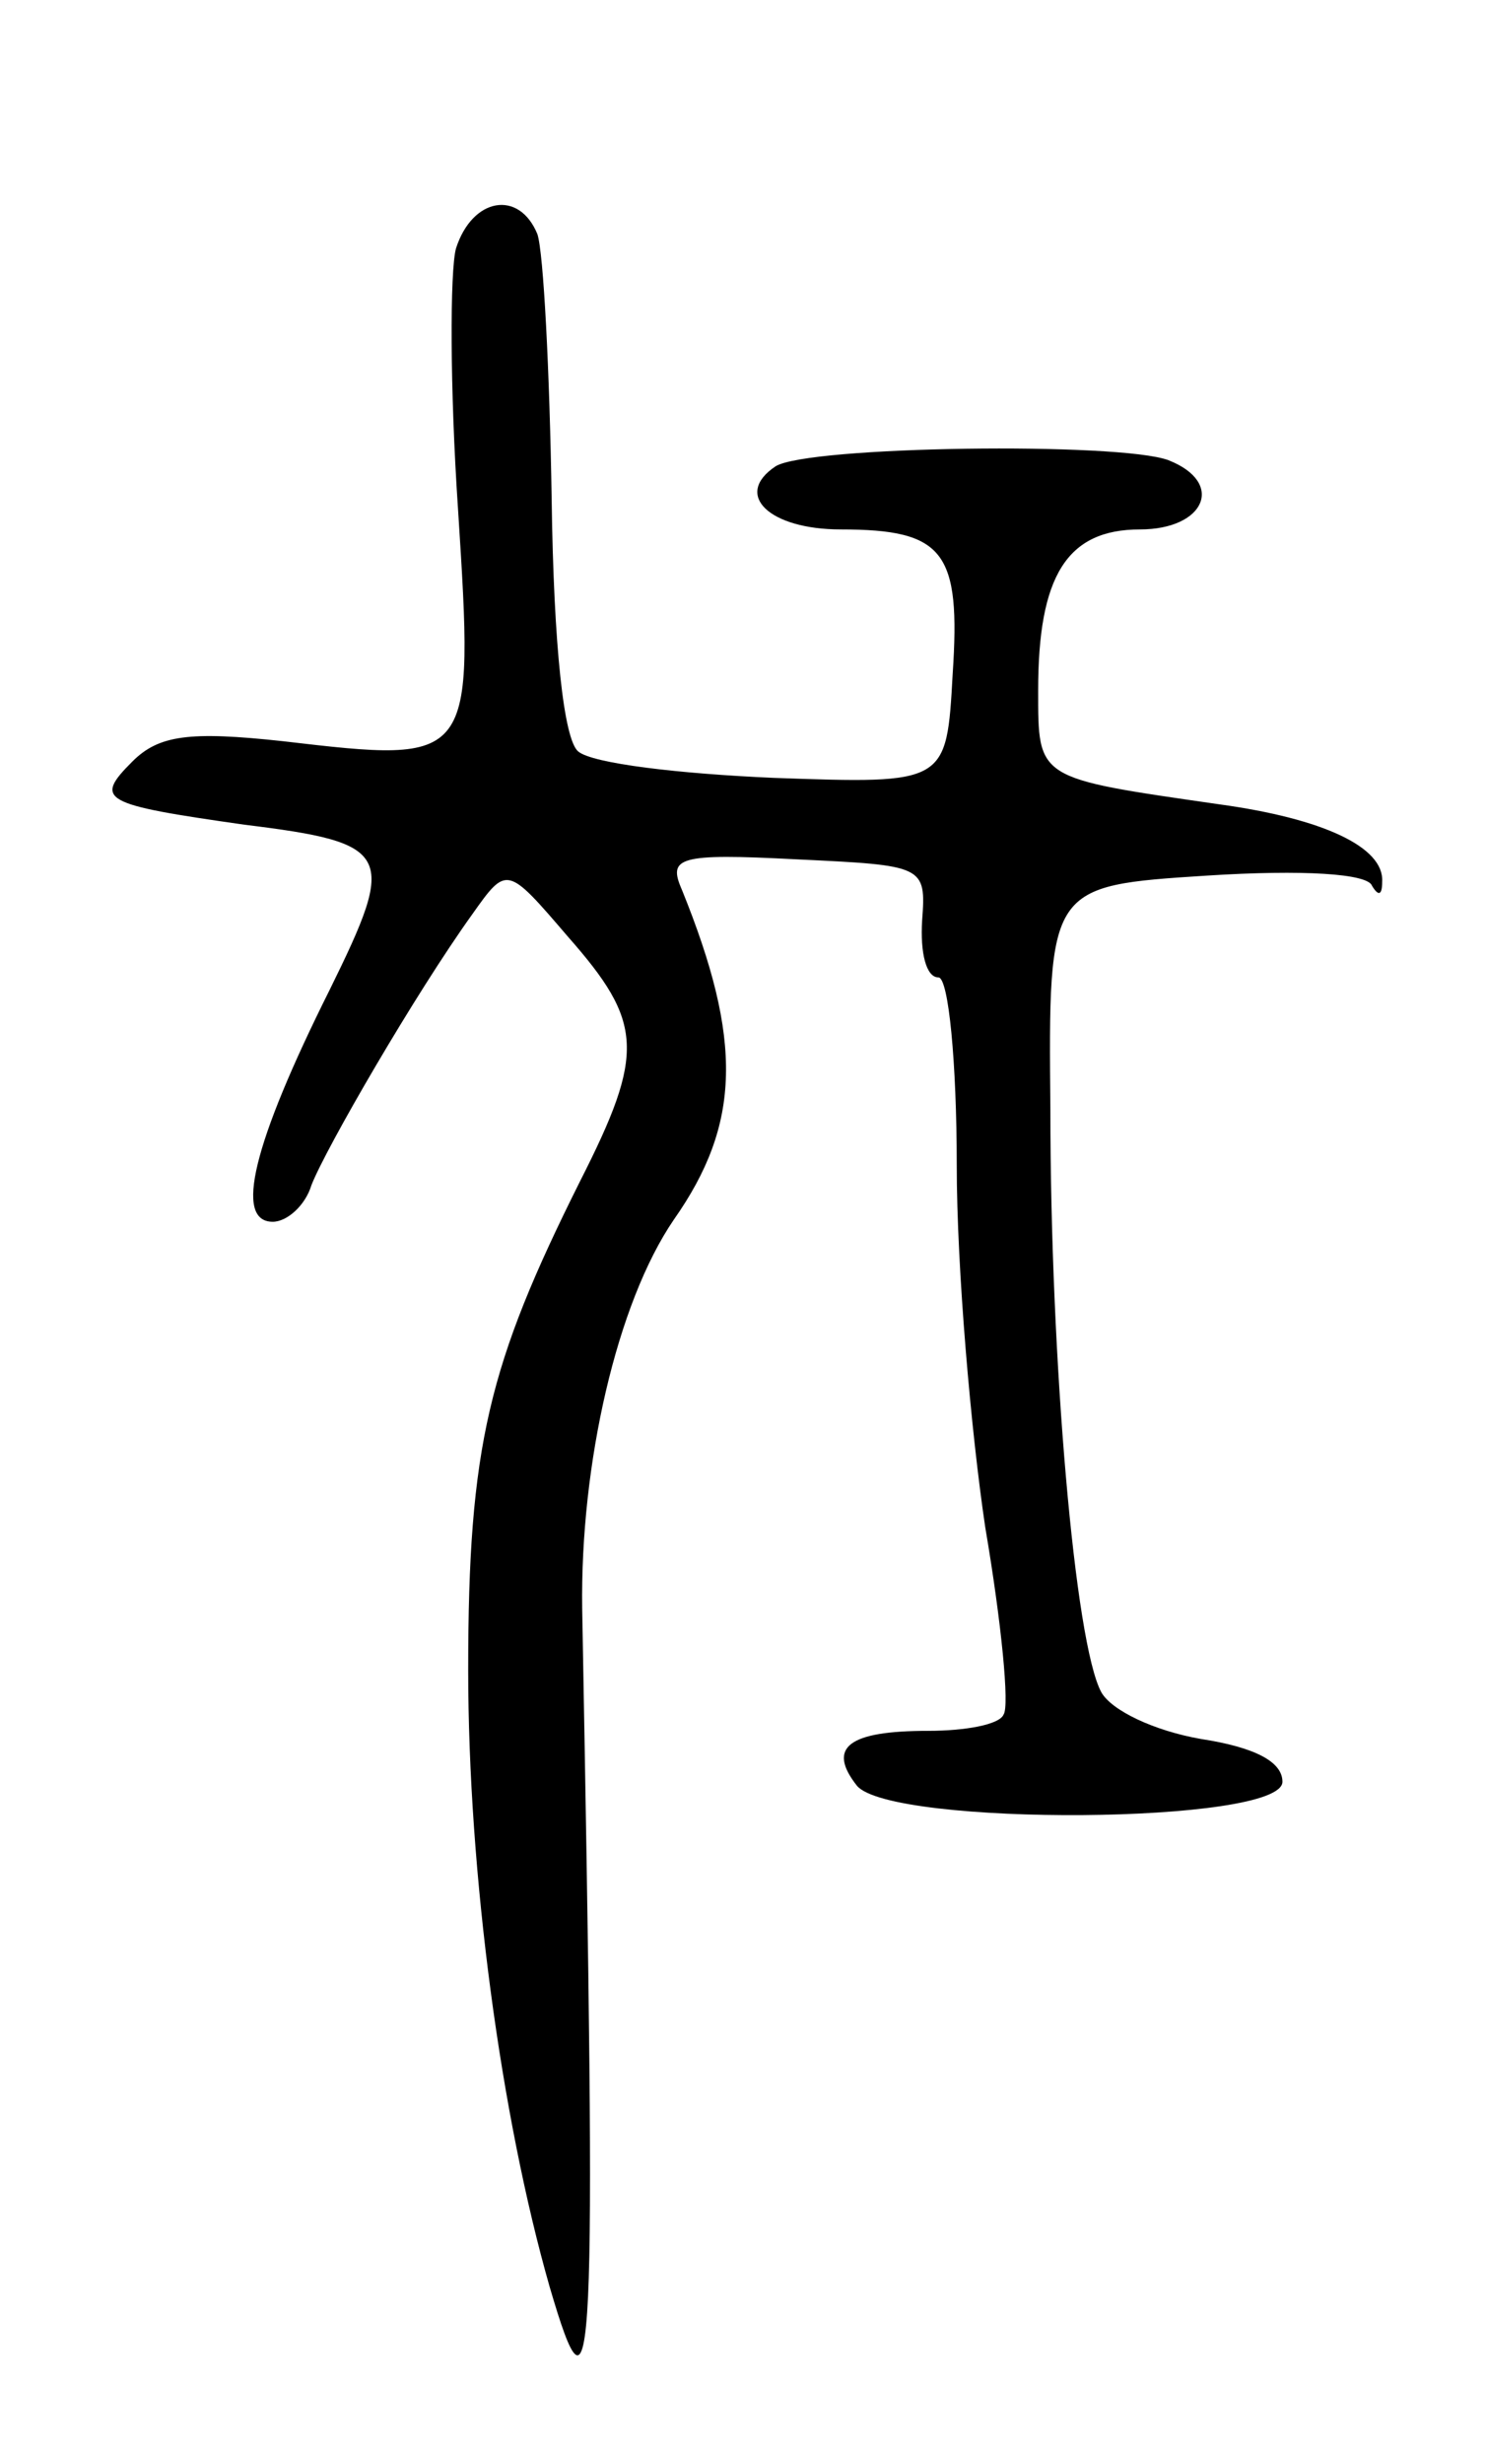 <svg version="1.0" xmlns="http://www.w3.org/2000/svg"
 width="73pt" height="121pt" viewBox="0 0 73 121"
 preserveAspectRatio="xMidYMid meet">
<g transform="translate(0,121) scale(0.1,-0.1)"
fill="#000000" stroke="none">
<path d="M224 1088 c-3 -11 -3 -69 1 -128 8 -125 8 -125 -86 -114 -46 5 -61 3
-74 -10 -19 -19 -15 -21 55 -31 73 -9 75 -14 42 -81 -38 -76 -47 -114 -28
-114 7 0 16 8 19 18 7 18 51 94 79 133 17 24 17 24 47 -11 37 -42 38 -57 6
-120 -45 -90 -55 -130 -55 -240 0 -100 16 -219 40 -303 22 -75 23 -49 16 333
-1 71 17 150 45 191 33 47 34 88 4 162 -7 16 -2 18 56 15 63 -3 64 -3 62 -30
-1 -16 2 -28 8 -28 5 0 9 -42 9 -92 0 -51 7 -131 14 -178 8 -47 12 -88 9 -92
-2 -5 -19 -8 -37 -8 -39 0 -50 -8 -35 -27 17 -20 209 -19 209 2 0 10 -14 17
-40 21 -23 4 -44 14 -49 23 -13 24 -25 163 -25 286 -1 110 -1 110 77 115 47 3
79 1 81 -5 3 -5 5 -5 5 2 1 17 -29 31 -80 38 -90 13 -89 12 -89 56 0 56 14 79
50 79 32 0 42 23 14 34 -24 9 -177 7 -193 -3 -21 -14 -3 -31 32 -31 51 0 59
-11 55 -71 -3 -54 -3 -54 -88 -51 -46 2 -89 7 -96 13 -7 6 -12 51 -13 124 -1
63 -4 121 -7 130 -9 22 -32 18 -40 -7z"/>
</g>
</svg>
